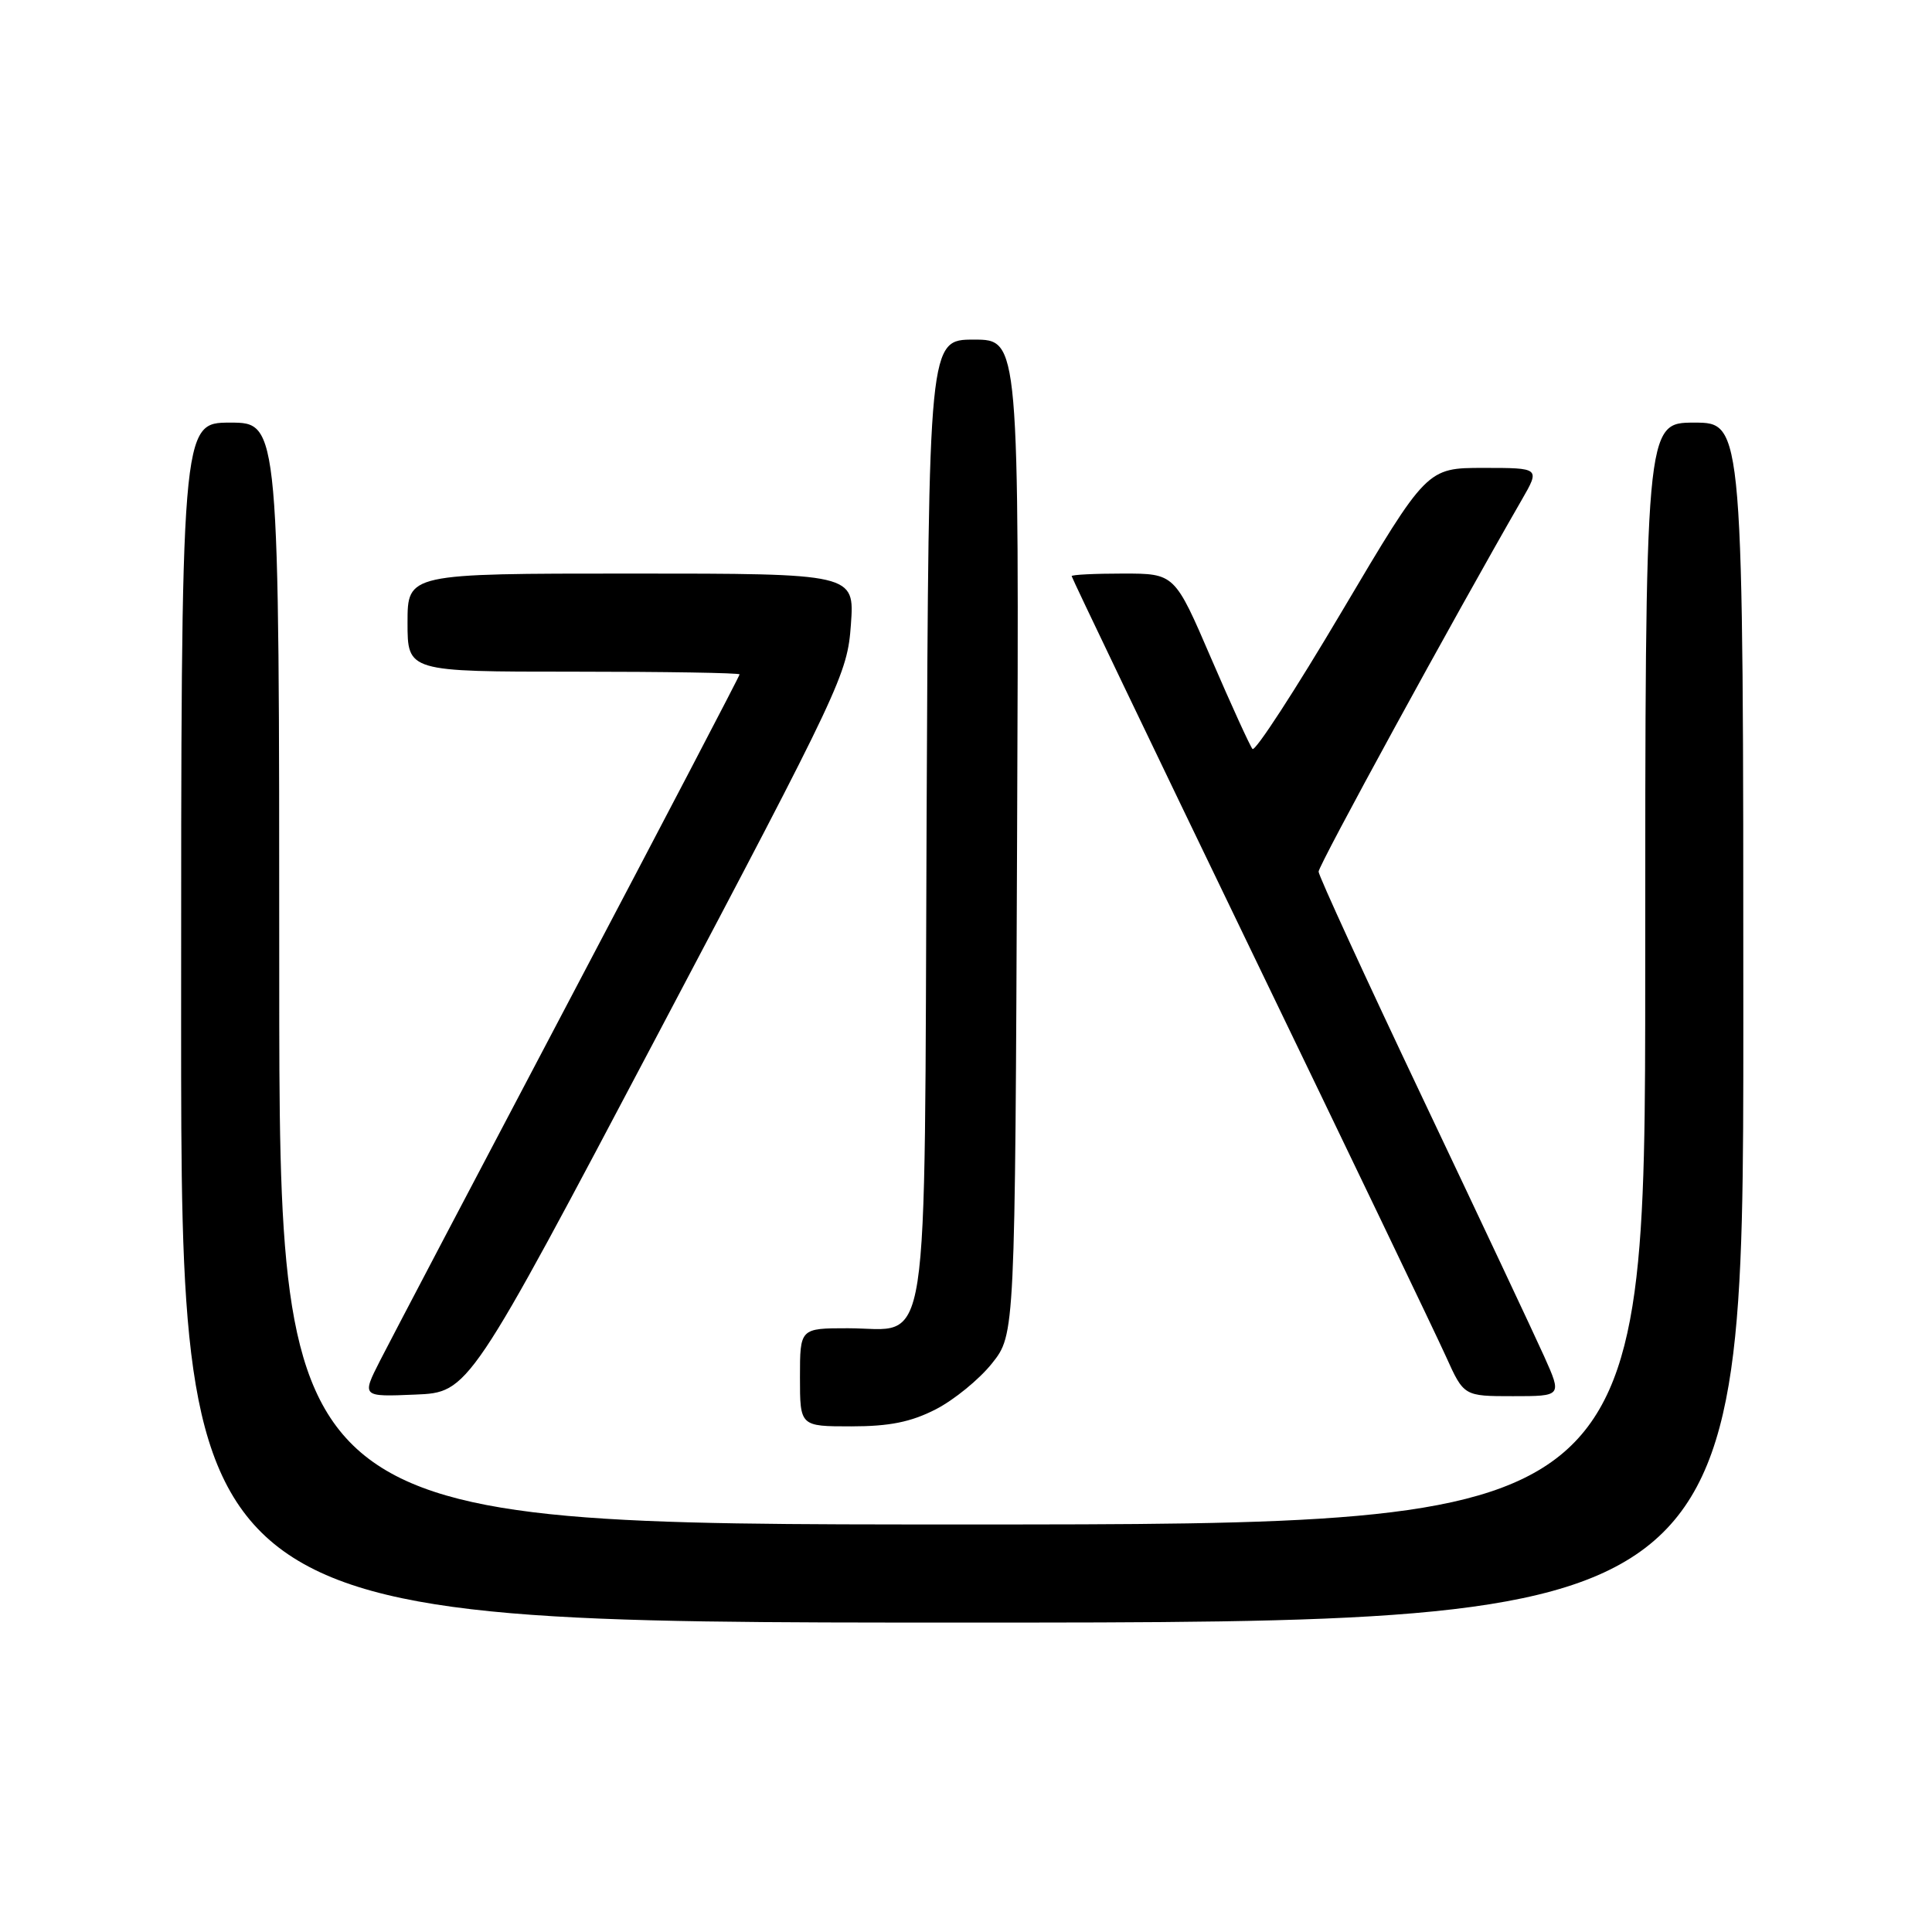 <?xml version="1.0" encoding="UTF-8" standalone="no"?>
<!DOCTYPE svg PUBLIC "-//W3C//DTD SVG 1.1//EN" "http://www.w3.org/Graphics/SVG/1.1/DTD/svg11.dtd" >
<svg xmlns="http://www.w3.org/2000/svg" xmlns:xlink="http://www.w3.org/1999/xlink" version="1.1" viewBox="0 0 256 256">
 <g >
 <path fill="currentColor"
d=" M 231.00 135.50 C 231.00 56.00 231.00 56.00 224.50 56.00 C 218.00 56.00 218.00 56.00 218.00 129.00 C 218.00 202.00 218.00 202.00 127.50 202.00 C 37.00 202.00 37.00 202.00 37.00 129.00 C 37.00 56.00 37.00 56.00 30.50 56.00 C 24.00 56.00 24.00 56.00 24.00 135.50 C 24.00 215.00 24.00 215.00 127.50 215.00 C 231.00 215.00 231.00 215.00 231.00 135.50 Z  M 123.98 186.75 C 126.40 185.51 129.76 182.77 131.44 180.66 C 134.50 176.82 134.50 176.82 134.77 110.91 C 135.04 45.00 135.04 45.00 129.05 45.00 C 123.06 45.00 123.06 45.00 122.78 108.40 C 122.46 181.93 123.37 176.00 112.35 176.00 C 106.00 176.00 106.00 176.00 106.00 182.50 C 106.00 189.00 106.00 189.00 112.79 189.00 C 117.86 189.00 120.69 188.43 123.98 186.75 Z  M 87.19 137.00 C 111.53 90.91 112.28 89.30 112.75 82.75 C 113.23 76.00 113.23 76.00 83.61 76.00 C 54.00 76.00 54.00 76.00 54.00 82.50 C 54.00 89.00 54.00 89.00 76.00 89.00 C 88.10 89.00 98.00 89.16 98.00 89.36 C 98.00 89.56 87.83 109.02 75.40 132.61 C 62.97 156.20 51.70 177.66 50.36 180.29 C 47.92 185.09 47.92 185.09 55.02 184.79 C 62.11 184.50 62.11 184.50 87.19 137.00 Z  M 204.62 179.75 C 203.32 176.86 196.07 161.45 188.50 145.50 C 180.93 129.55 174.73 116.05 174.72 115.50 C 174.70 114.67 192.68 81.78 201.63 66.25 C 204.08 62.00 204.08 62.00 196.58 62.00 C 189.07 62.00 189.07 62.00 177.82 80.99 C 171.64 91.43 166.30 99.65 165.96 99.24 C 165.62 98.83 163.16 93.44 160.49 87.25 C 155.65 76.00 155.65 76.00 148.82 76.00 C 145.07 76.00 142.00 76.15 142.00 76.34 C 142.00 76.53 152.63 98.70 165.61 125.59 C 178.60 152.49 190.30 176.86 191.60 179.75 C 193.97 185.00 193.97 185.00 200.47 185.00 C 206.97 185.00 206.97 185.00 204.62 179.75 Z "/>
</g>
</svg>